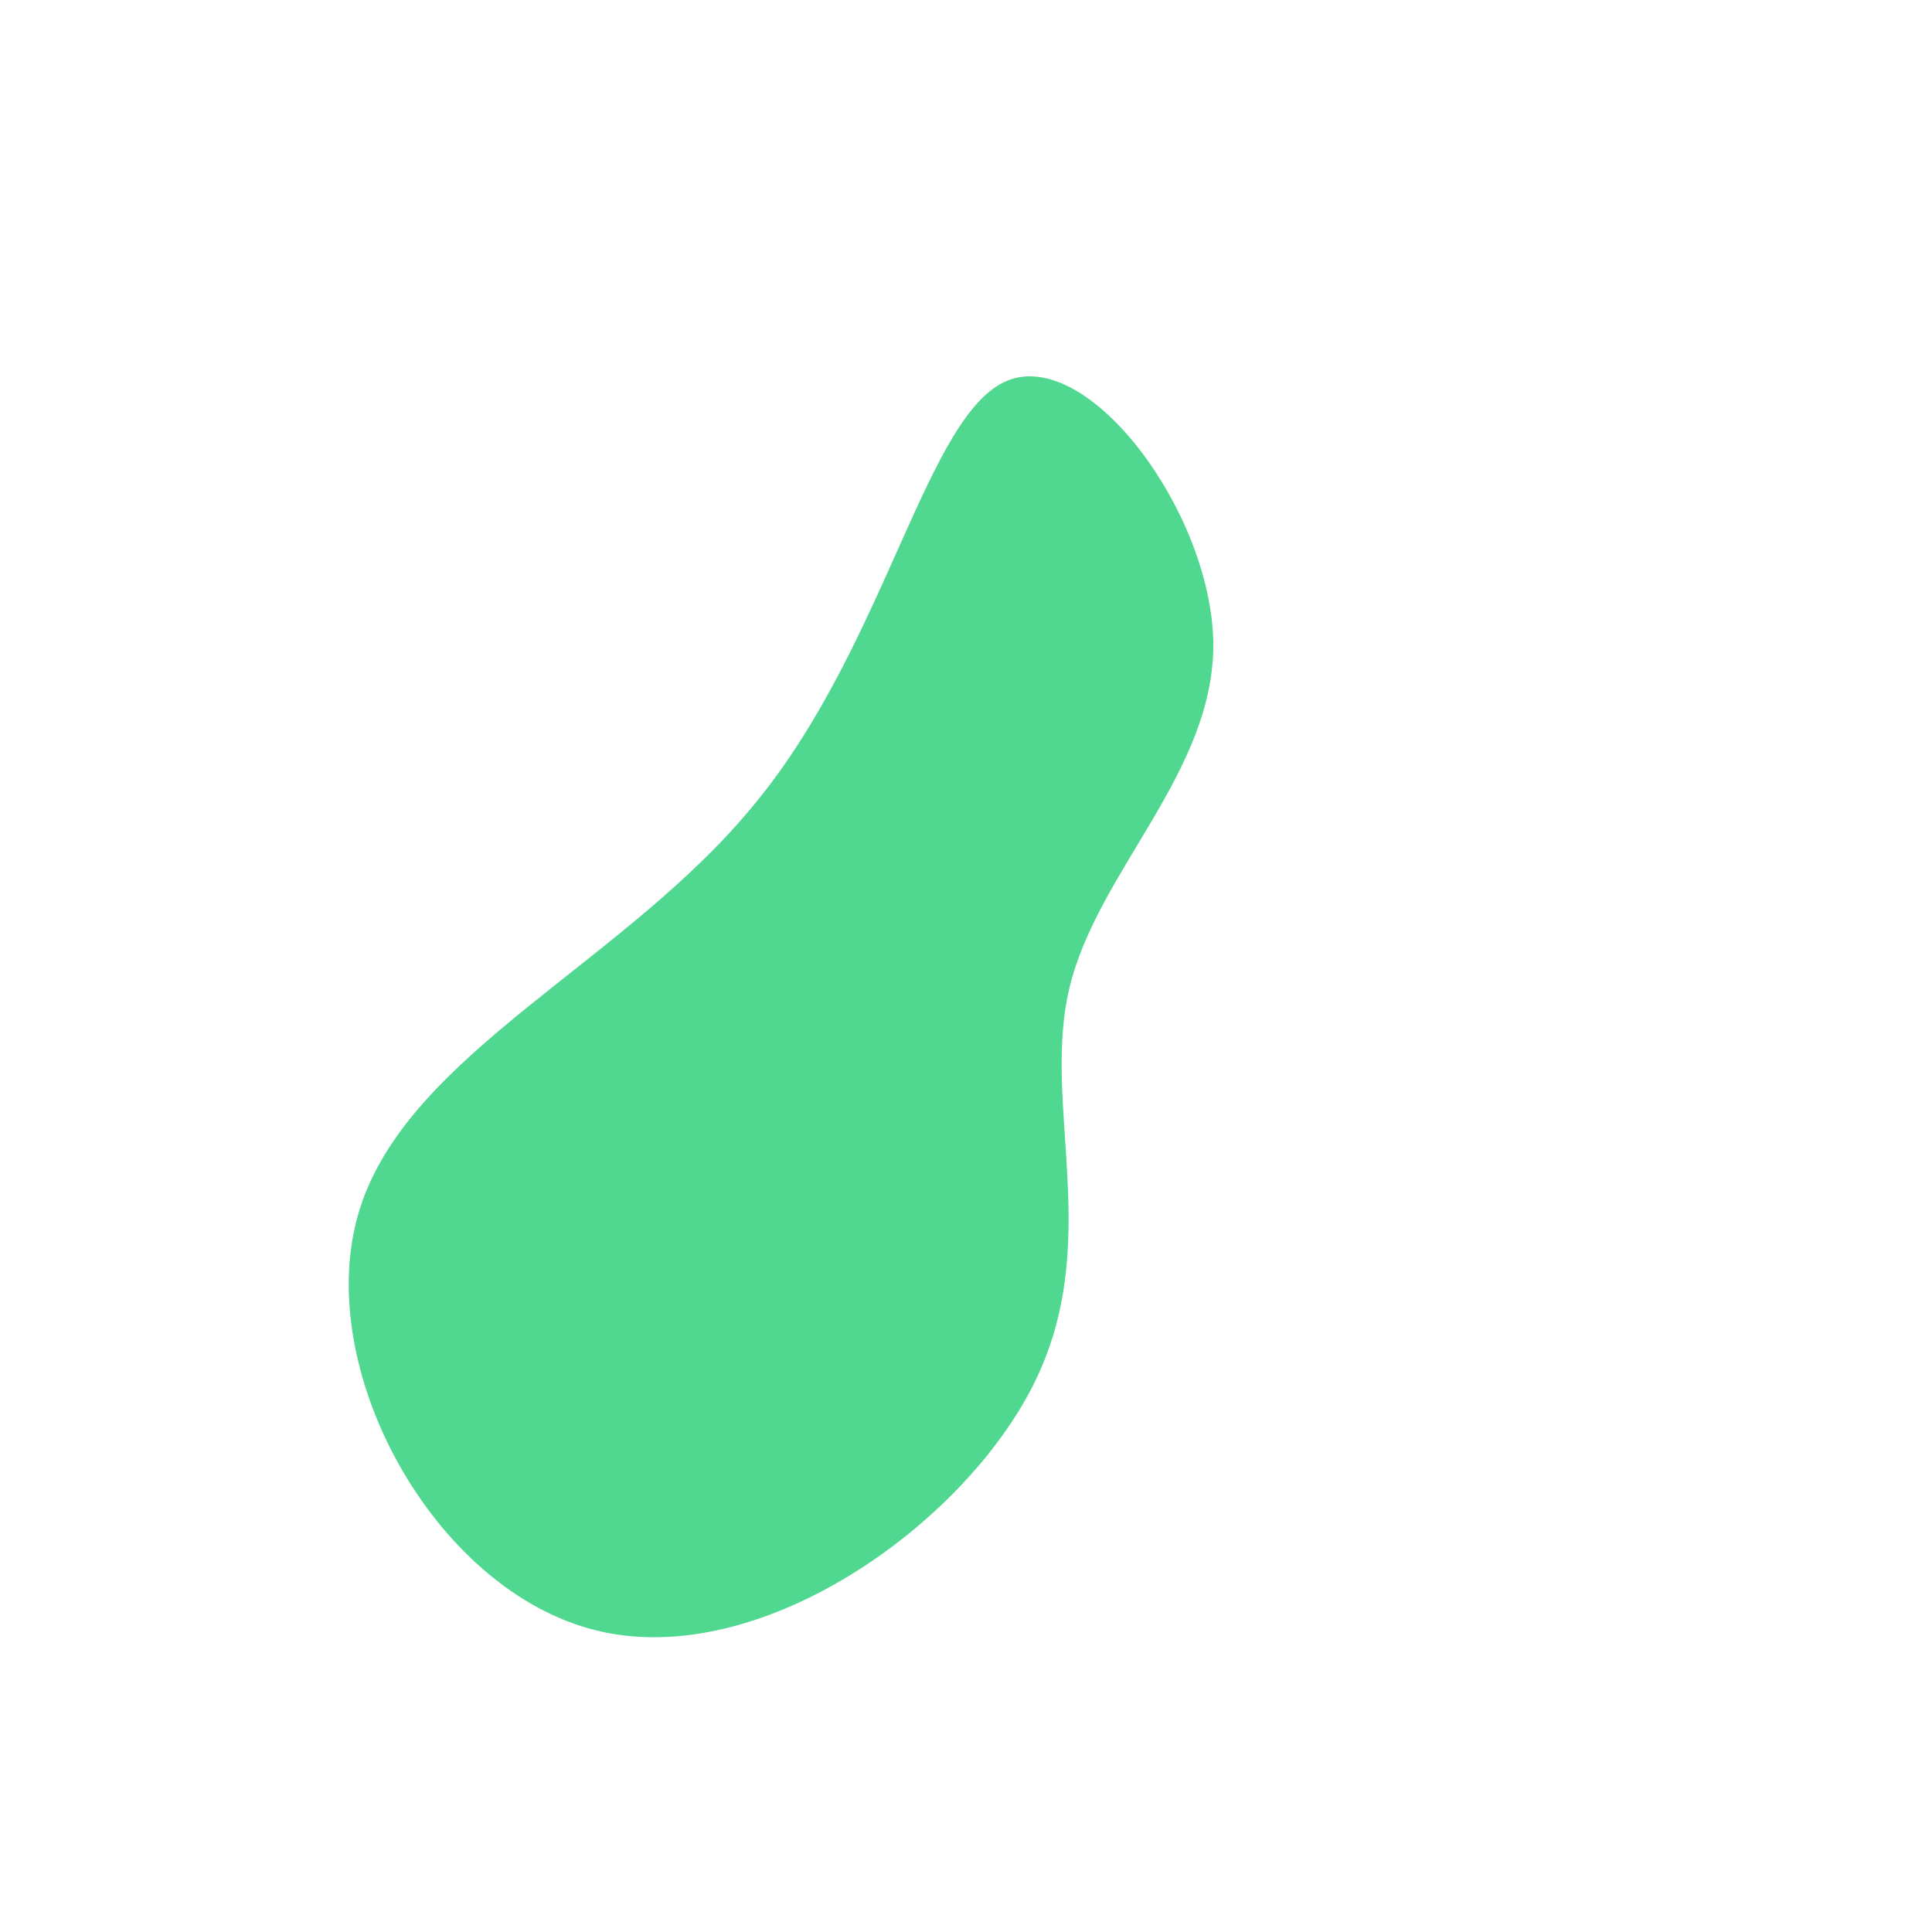 <?xml version="1.0" standalone="no"?>
<svg viewBox="0 0 200 200" xmlns="http://www.w3.org/2000/svg">
  <path fill="#50D890" d="M25.6,-33.6C25.8,-20.1,13.6,-9.9,10.7,2.3C7.8,14.5,14.3,28.7,7,43.3C-0.3,57.9,-21.3,72.9,-38.2,68.8C-55.1,64.7,-67.8,41.5,-62.8,25.3C-57.8,9,-35.1,-0.4,-21.7,-17C-8.2,-33.5,-4.1,-57.2,4.3,-60.6C12.7,-64,25.3,-47.1,25.6,-33.6Z" transform="translate(100 100)" />
</svg>
